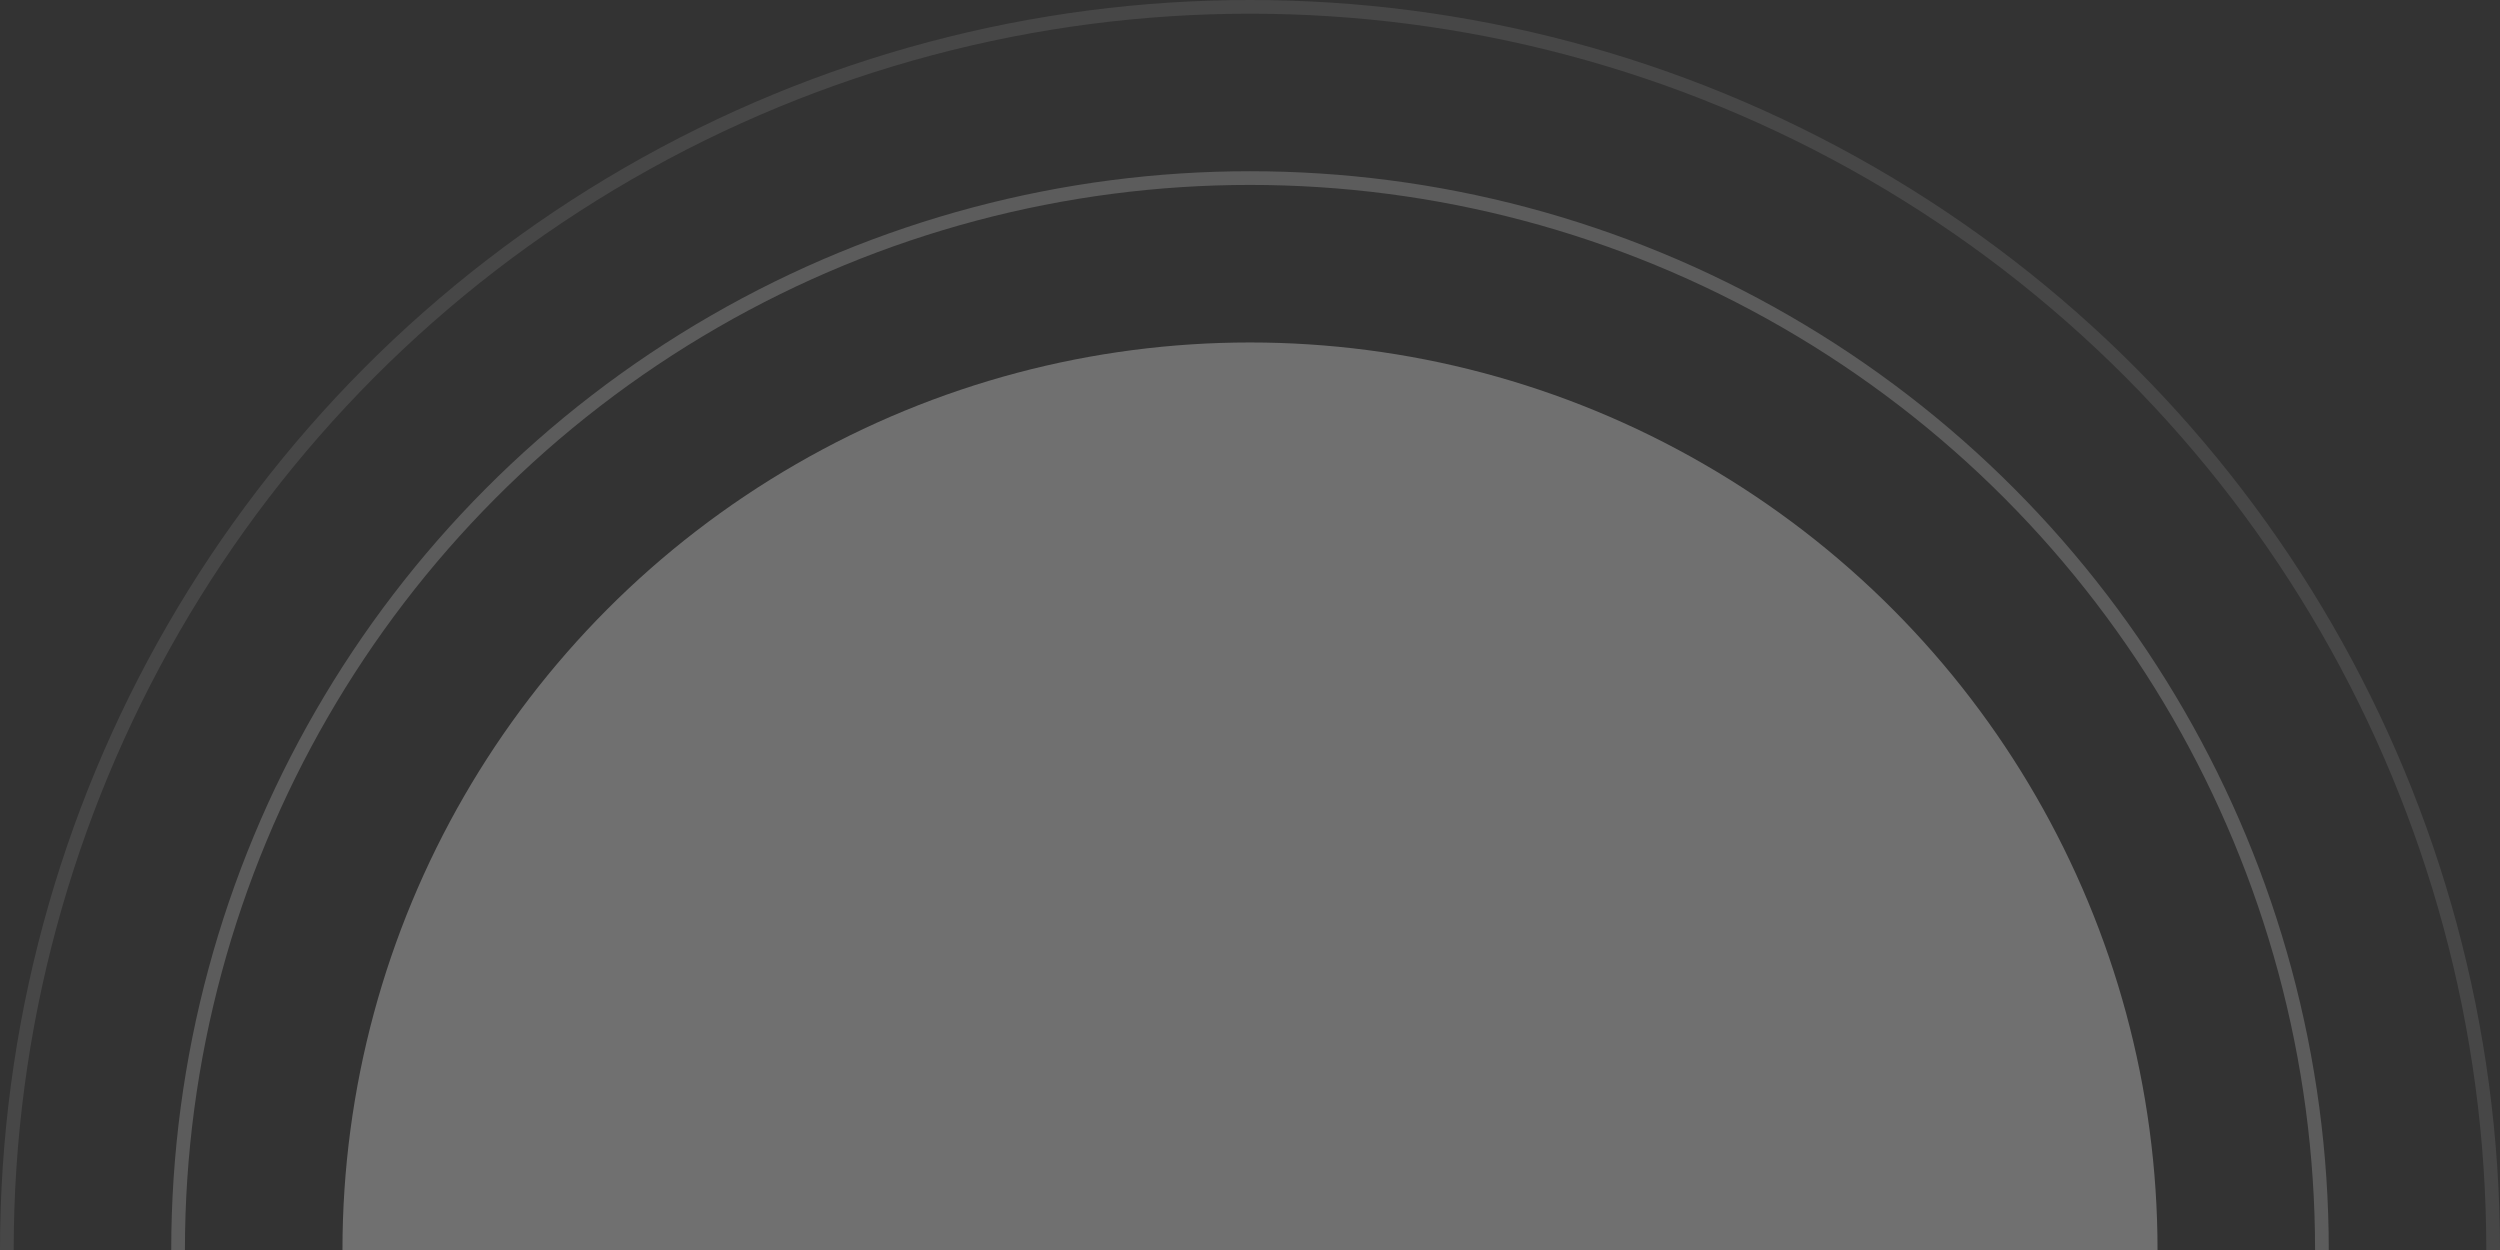 <svg width="730" height="365" viewBox="0 0 730 365" fill="none" xmlns="http://www.w3.org/2000/svg">
<rect x="0" y="0" width="730" height="365" fill="#333333" stroke="none"/>
<circle cx="365" cy="365" r="363" stroke="white" stroke-opacity="0.1" stroke-width="4"/>
<circle cx="365" cy="365" r="313" stroke="white" stroke-opacity="0.2" stroke-width="4"/>
<circle cx="365" cy="365" r="265" fill="white" fill-opacity="0.3"/>
</svg>
